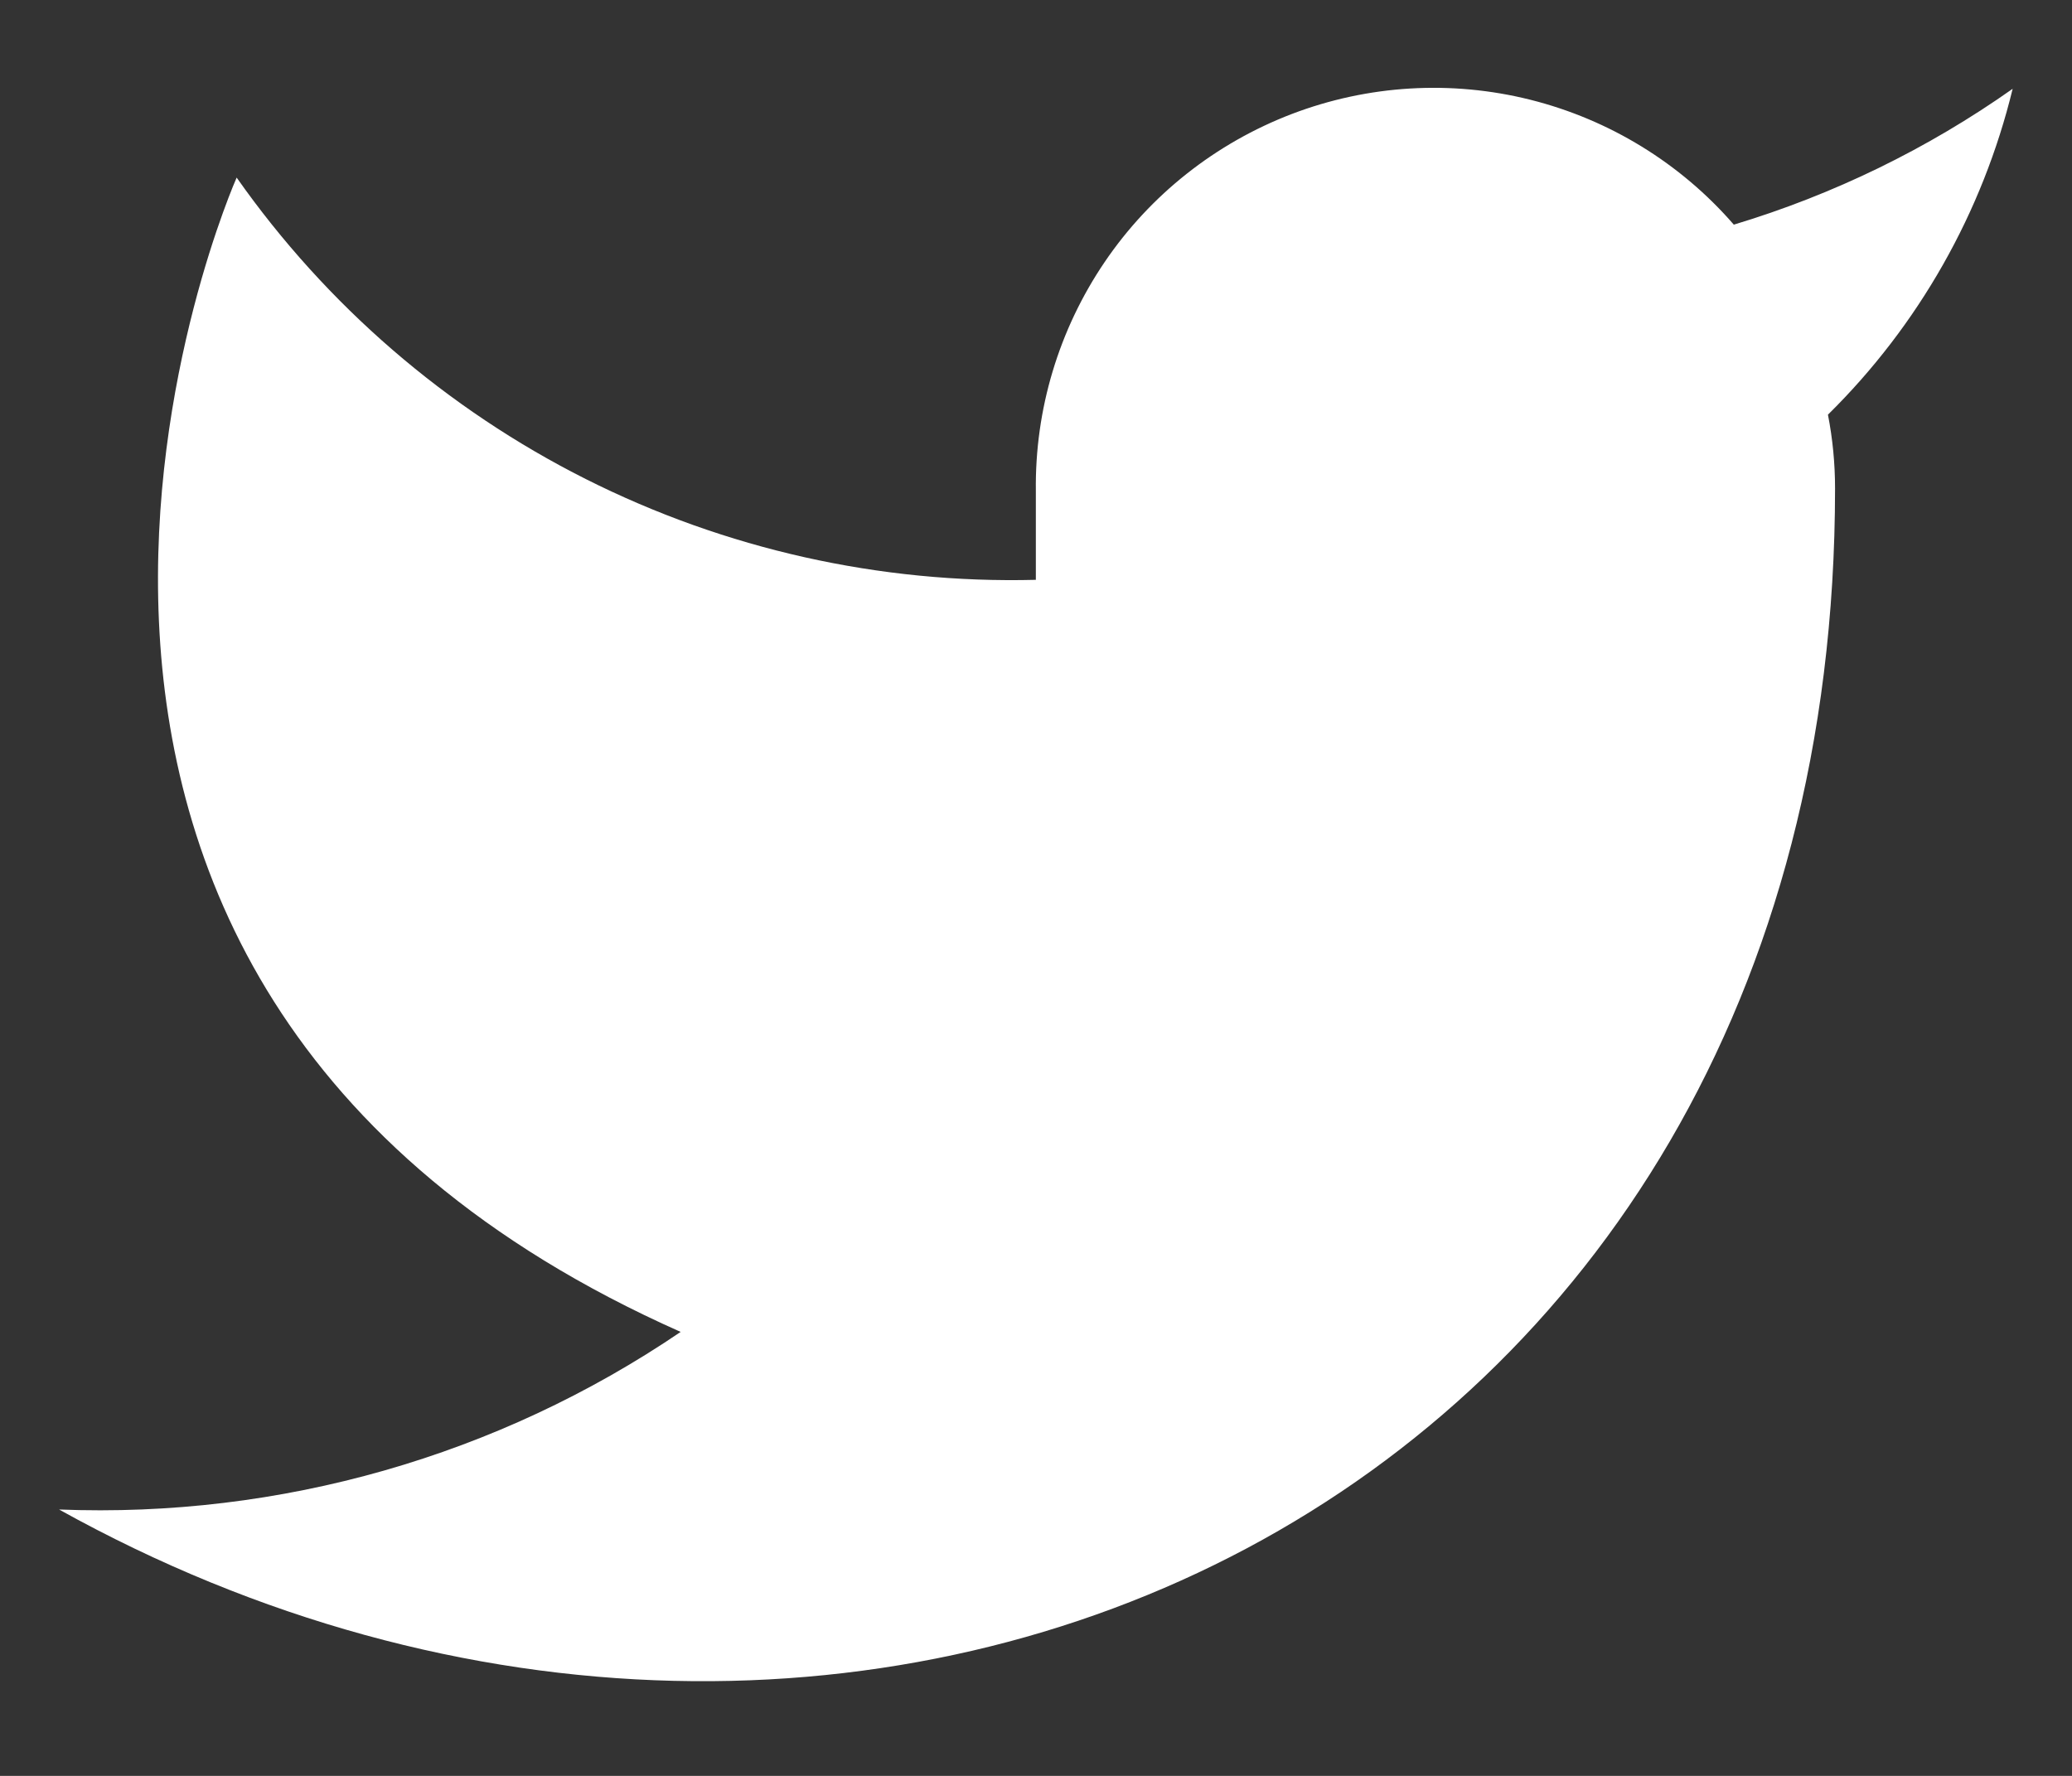 <svg width="14" height="12" viewBox="0 0 14 12" fill="none" xmlns="http://www.w3.org/2000/svg">
<rect x="0" y="0" width="14" height="12" fill="#333333" stroke="none"/>
<path d="M13.599 0.6C13.025 1.005 12.389 1.315 11.715 1.518C11.354 1.102 10.874 0.808 10.34 0.674C9.805 0.54 9.243 0.574 8.729 0.77C8.214 0.967 7.772 1.316 7.463 1.772C7.154 2.228 6.992 2.767 6.999 3.318V3.918C5.945 3.945 4.9 3.711 3.958 3.237C3.016 2.763 2.206 2.063 1.599 1.2C1.599 1.2 -0.801 6.6 4.599 9C3.364 9.839 1.892 10.259 0.399 10.2C5.799 13.2 12.399 10.2 12.399 3.3C12.399 3.133 12.383 2.966 12.351 2.802C12.964 2.198 13.396 1.435 13.599 0.6Z" fill="white"/>
</svg>
